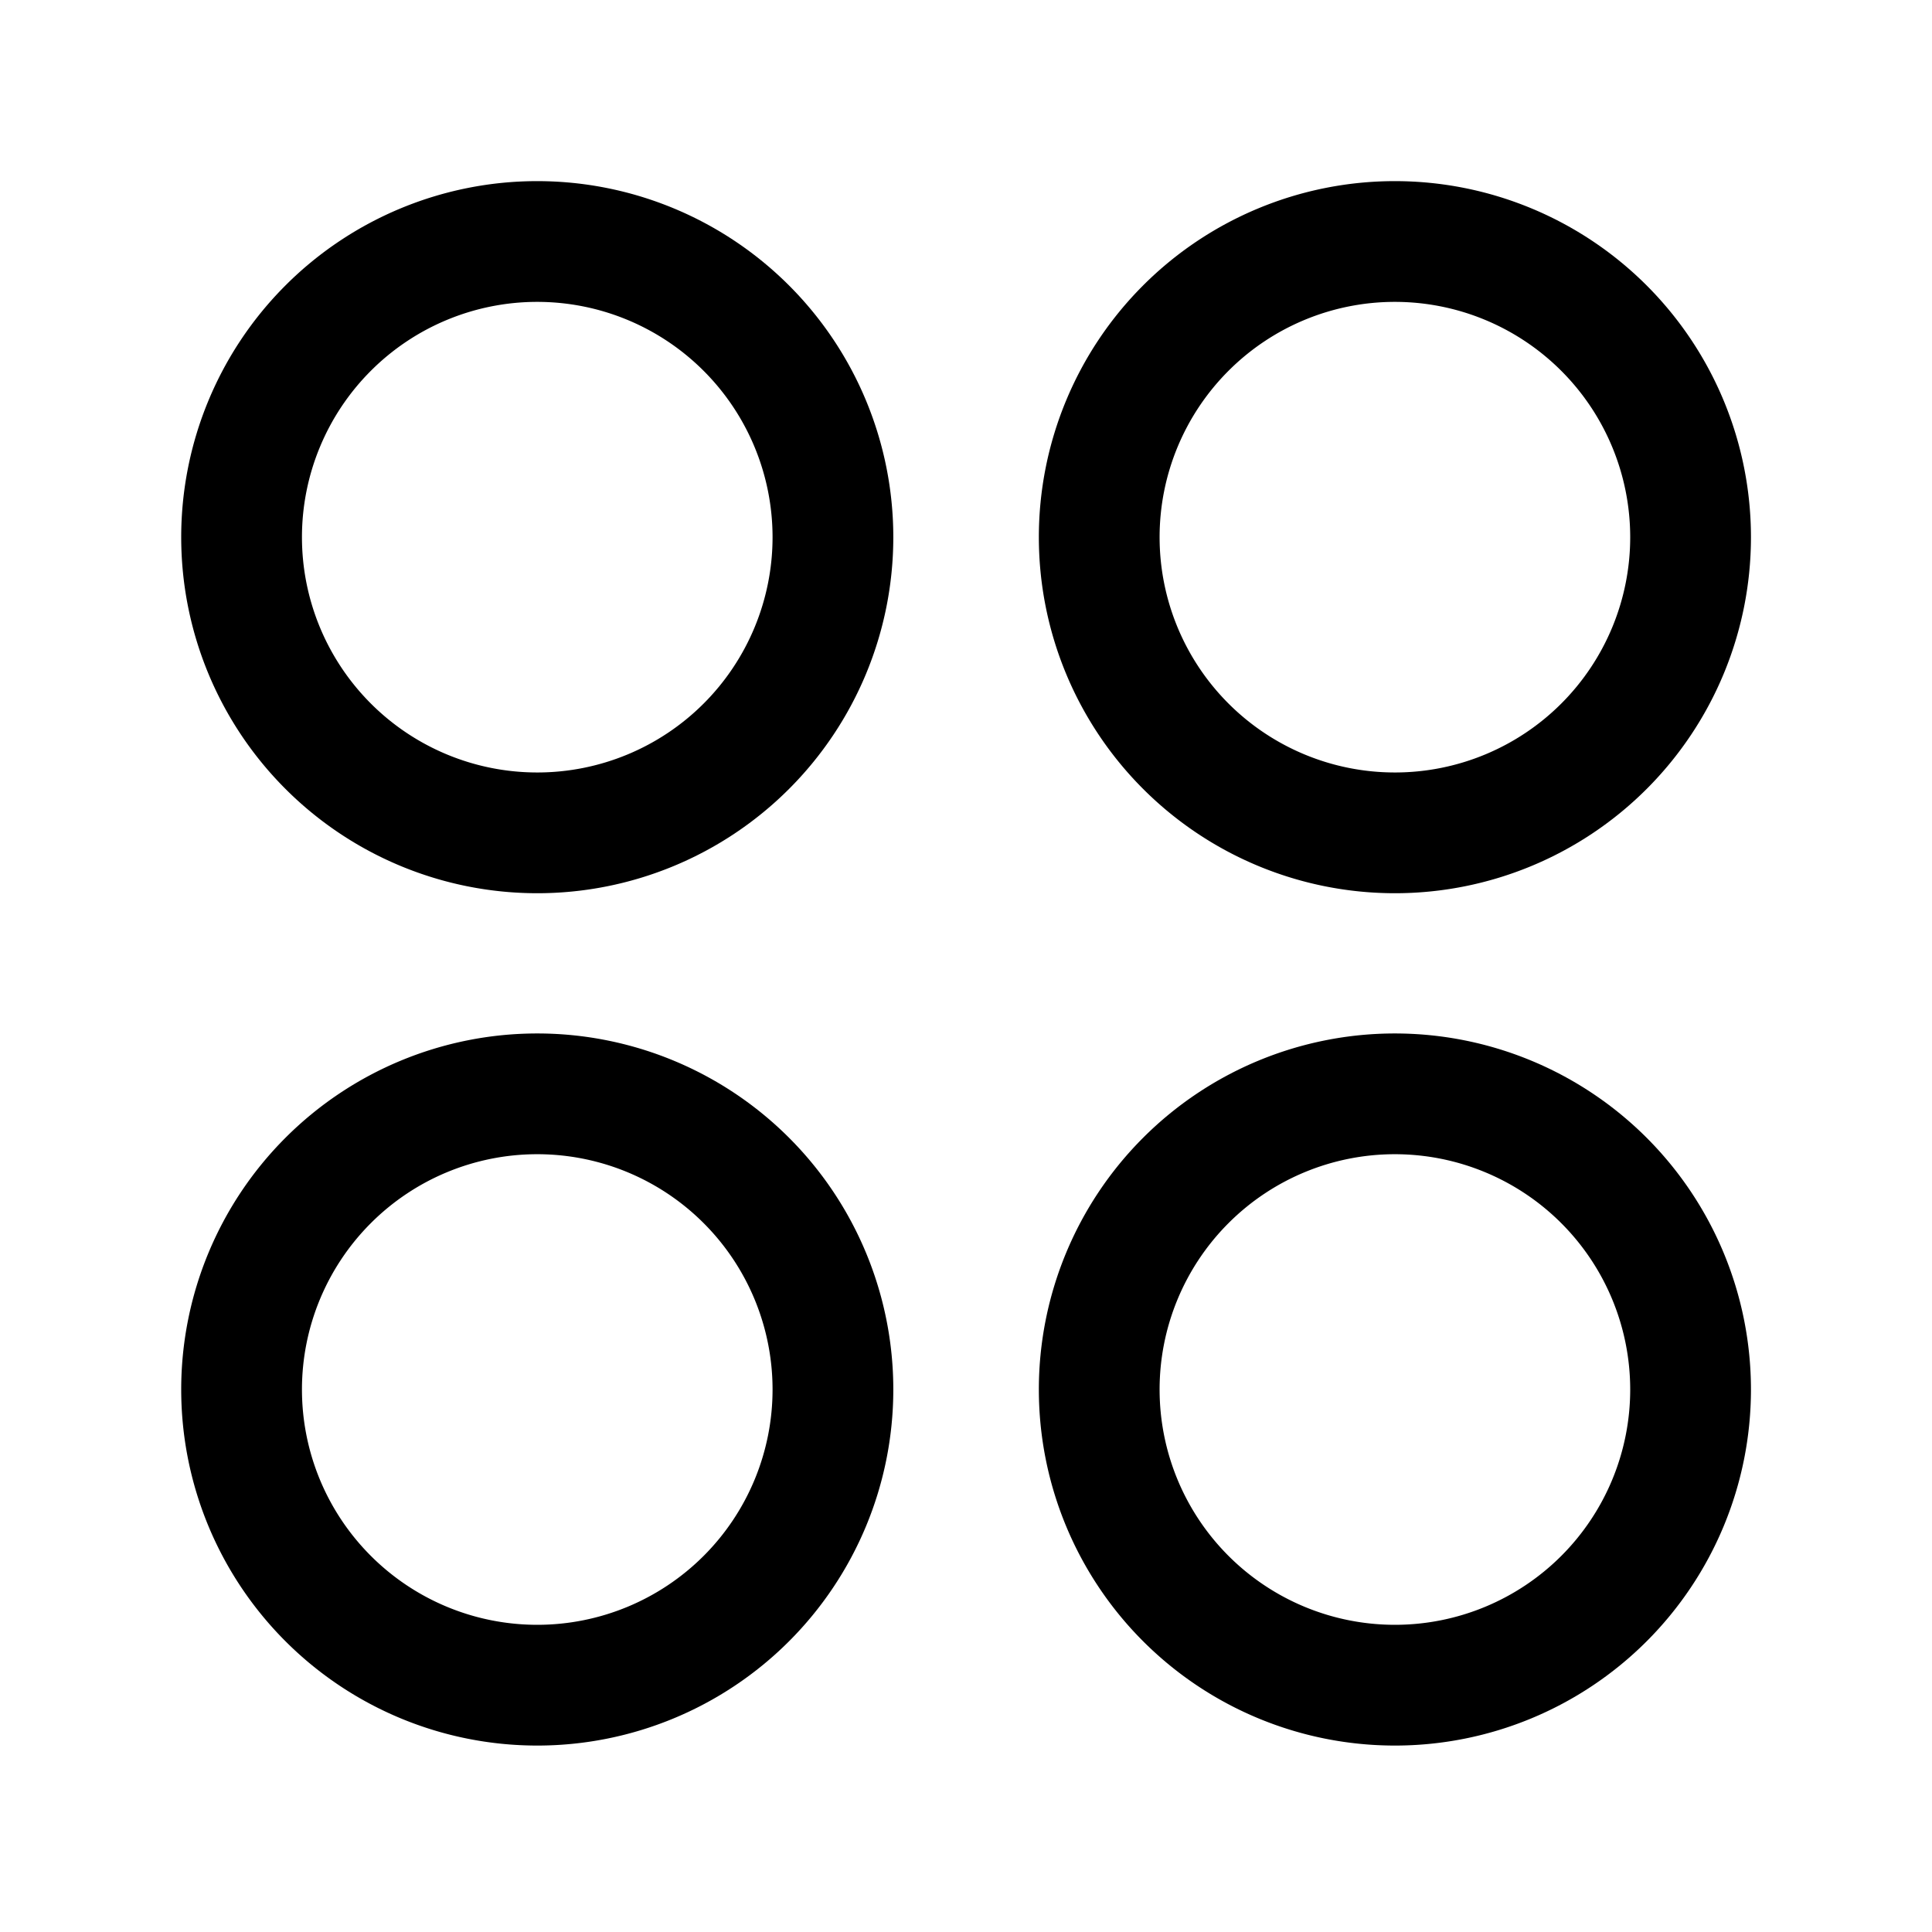 <svg xmlns="http://www.w3.org/2000/svg" id="Iconly_Curved_Category" width="24" height="24" data-name="Iconly/Curved/Category" viewBox="0 0 24 24"><g id="Category" transform="translate(3 3)"><path id="Stroke_1" fill="none" stroke="#000" stroke-linecap="round" stroke-linejoin="round" stroke-miterlimit="10" stroke-width="1.5" d="M7.347,3.674A3.673,3.673,0,1,1,3.673,0,3.674,3.674,0,0,1,7.347,3.674Z" data-name="Stroke 1" transform="translate(10.654 0)"/><path id="Stroke_3" fill="none" stroke="#000" stroke-linecap="round" stroke-linejoin="round" stroke-miterlimit="10" stroke-width="1.5" d="M7.347,3.674A3.673,3.673,0,1,1,3.673,0,3.674,3.674,0,0,1,7.347,3.674Z" data-name="Stroke 3" transform="translate(0 0)"/><path id="Stroke_5" fill="none" stroke="#000" stroke-linecap="round" stroke-linejoin="round" stroke-miterlimit="10" stroke-width="1.5" d="M7.347,3.674A3.673,3.673,0,1,1,3.673,0,3.674,3.674,0,0,1,7.347,3.674Z" data-name="Stroke 5" transform="translate(10.654 10.588)"/><path id="Stroke_7" fill="none" stroke="#000" stroke-linecap="round" stroke-linejoin="round" stroke-miterlimit="10" stroke-width="1.5" d="M7.347,3.674A3.673,3.673,0,1,1,3.673,0,3.673,3.673,0,0,1,7.347,3.674Z" data-name="Stroke 7" transform="translate(0 10.588)"/></g></svg>